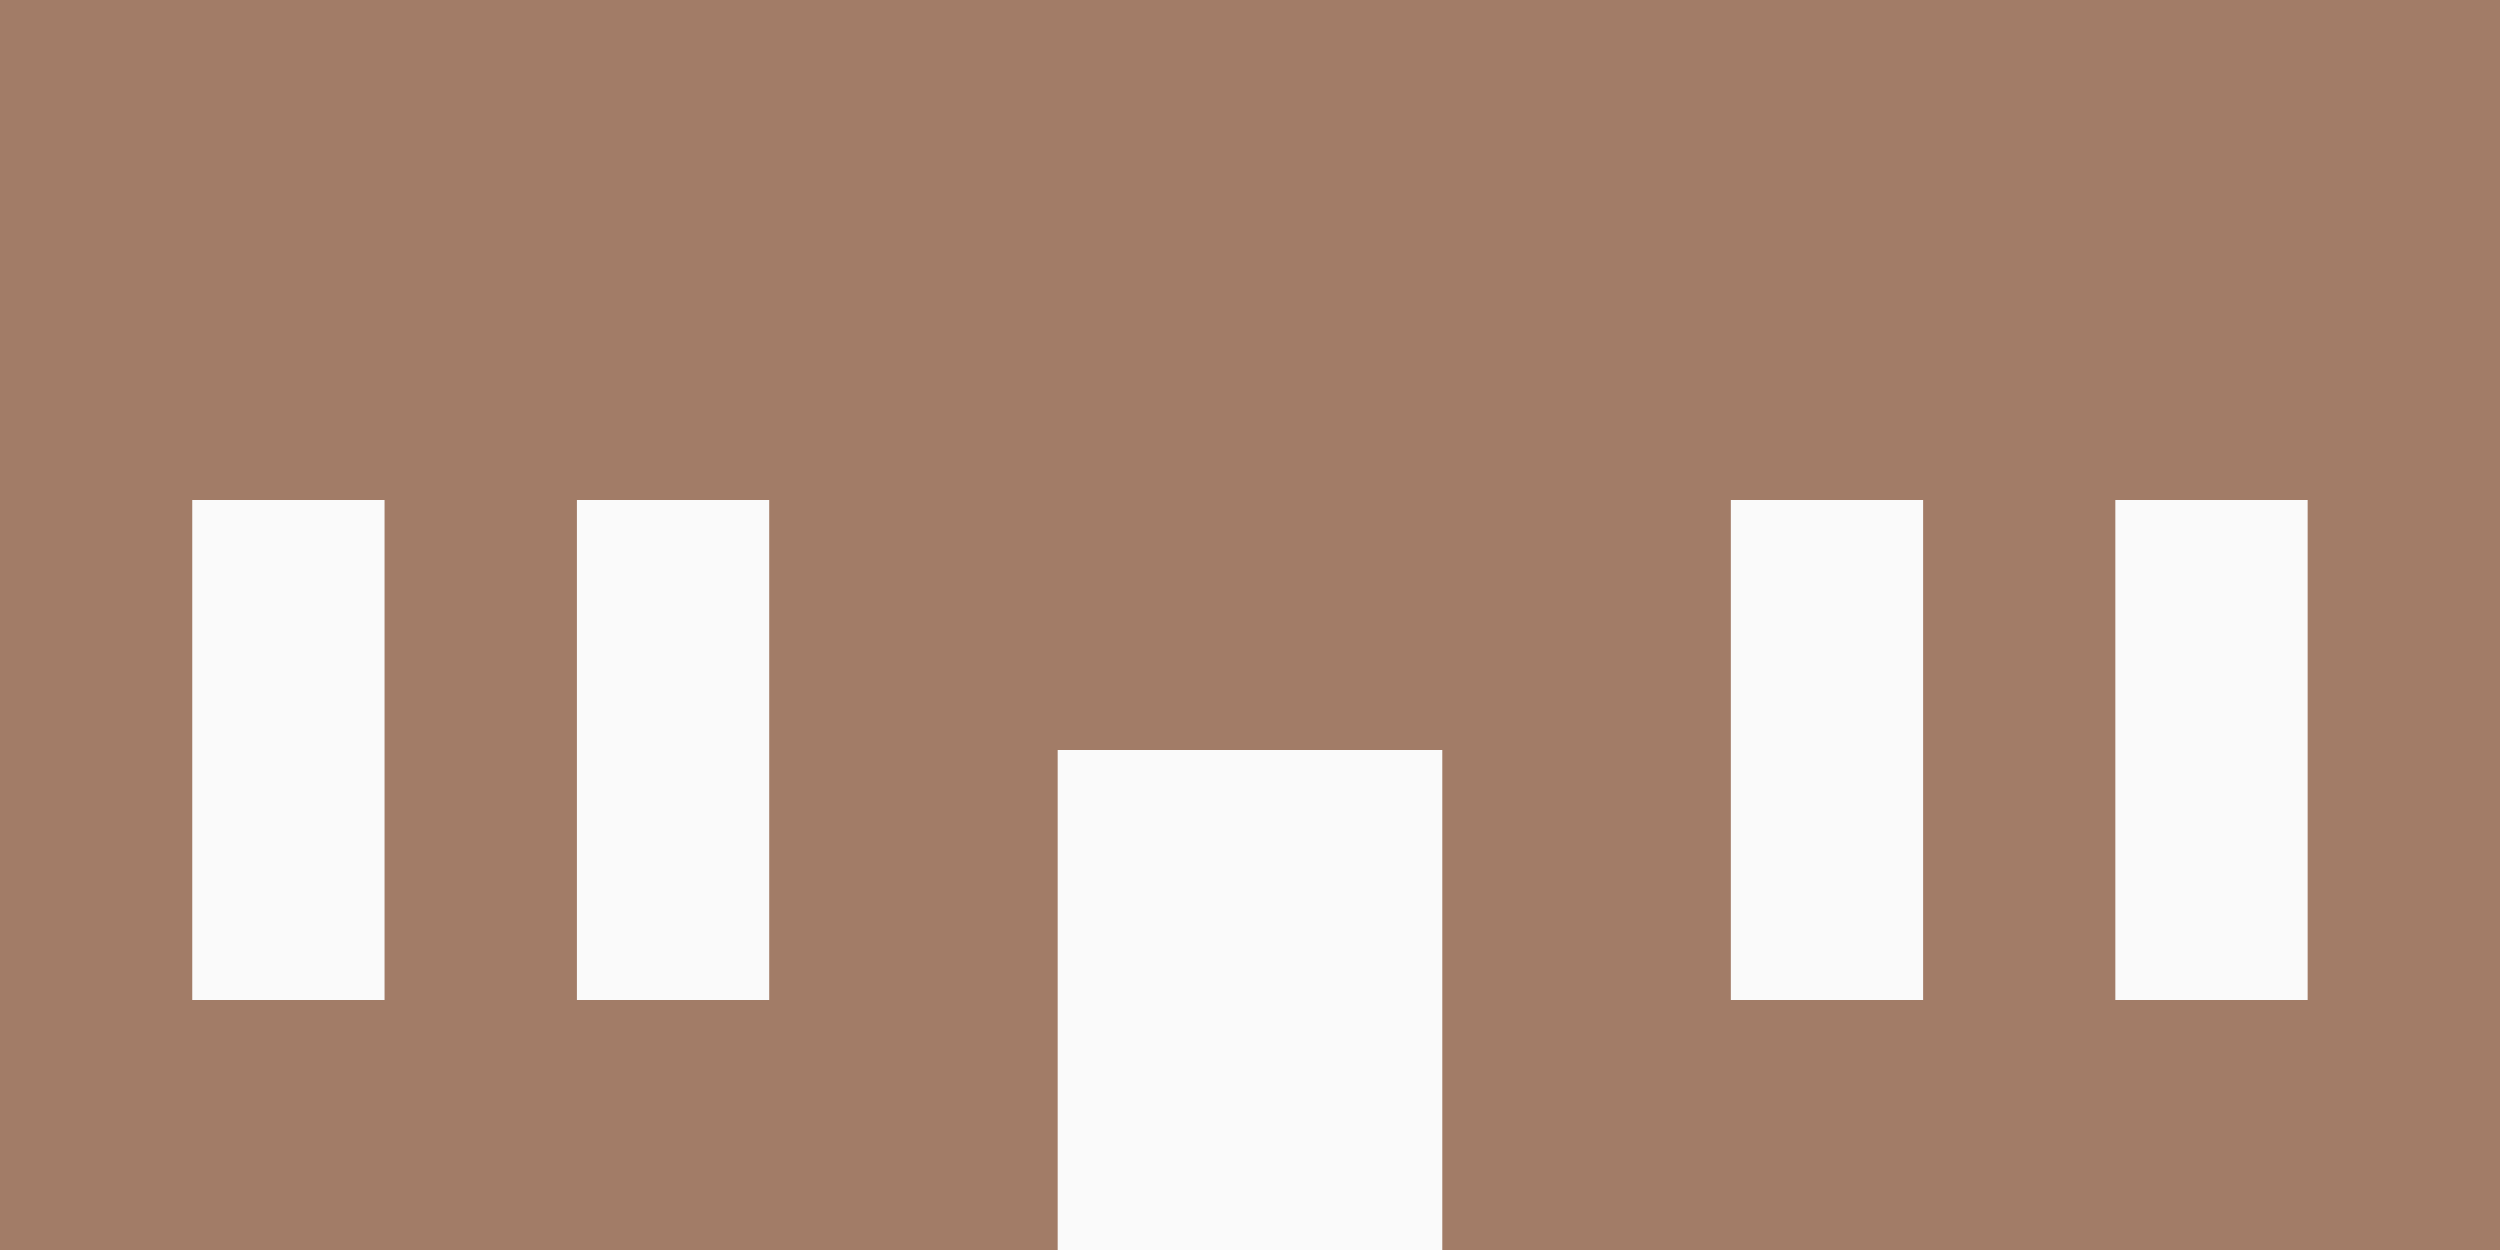 <svg width="72" height="36" viewBox="0 0 72 36" fill="none" xmlns="http://www.w3.org/2000/svg">
<rect width="72" height="36" fill="#A27C67"/>
<rect x="5.537" y="14.4" width="5.538" height="14.4" fill="#FAFAFA"/>
<rect x="16.615" y="14.4" width="5.538" height="14.4" fill="#FAFAFA"/>
<rect x="30.461" y="28.8" width="11.077" height="7.2" fill="#FAFAFA"/>
<rect x="30.461" y="21.6" width="11.077" height="7.2" fill="#FAFAFA"/>
<rect x="49.848" y="14.4" width="5.538" height="14.4" fill="#FAFAFA"/>
<rect x="60.922" y="14.4" width="5.538" height="14.4" fill="#FAFAFA"/>
</svg>
